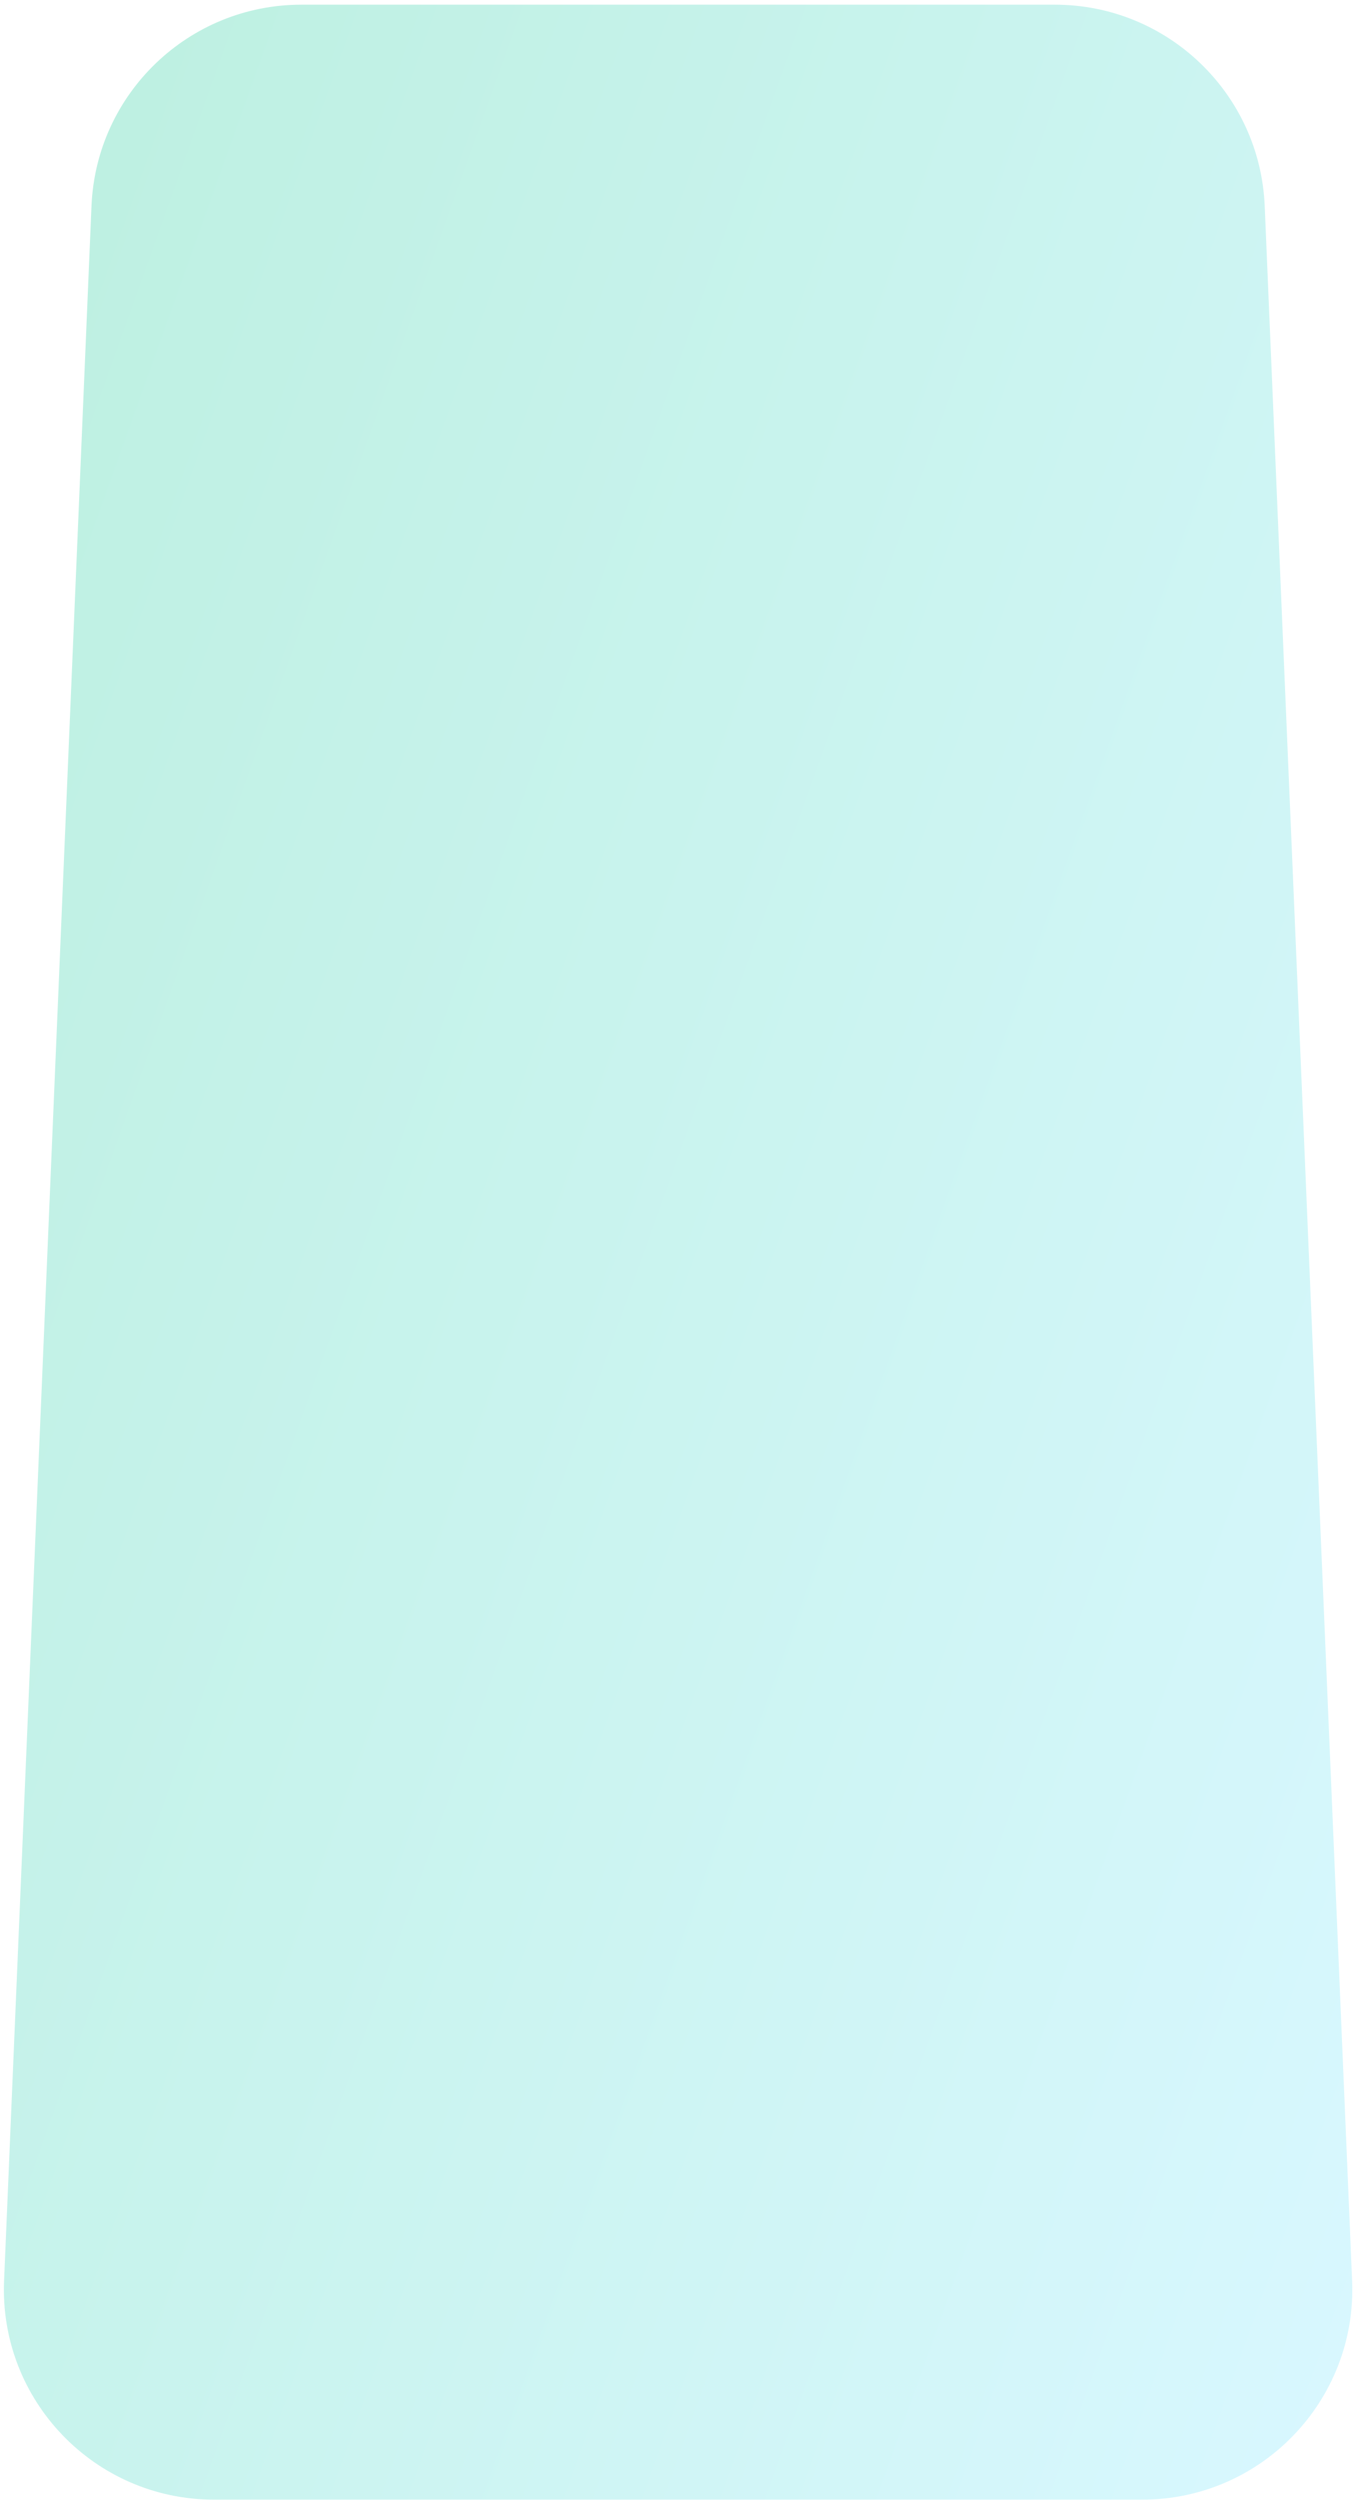 <svg width="258" height="476" viewBox="0 0 258 476" fill="none" xmlns="http://www.w3.org/2000/svg">
<path opacity="0.7" d="M217.486 475.891C240.238 475.891 258.408 456.939 257.451 434.207L240.807 39.207C239.905 17.789 222.279 0.891 200.843 0.891H57.385C35.949 0.891 18.323 17.789 17.421 39.207L0.777 434.207C-0.181 456.939 17.99 475.891 40.742 475.891H217.486Z" fill="url(#paint0_linear_848_2418)"/>
<defs>
<linearGradient id="paint0_linear_848_2418" x1="137.524" y1="806.599" x2="-284.254" y2="655.889" gradientUnits="userSpaceOnUse">
<stop stop-color="#A3EDFF" stop-opacity="0.6"/>
<stop offset="1" stop-color="#57D8AB" stop-opacity="0.6"/>
</linearGradient>
</defs>
</svg>
